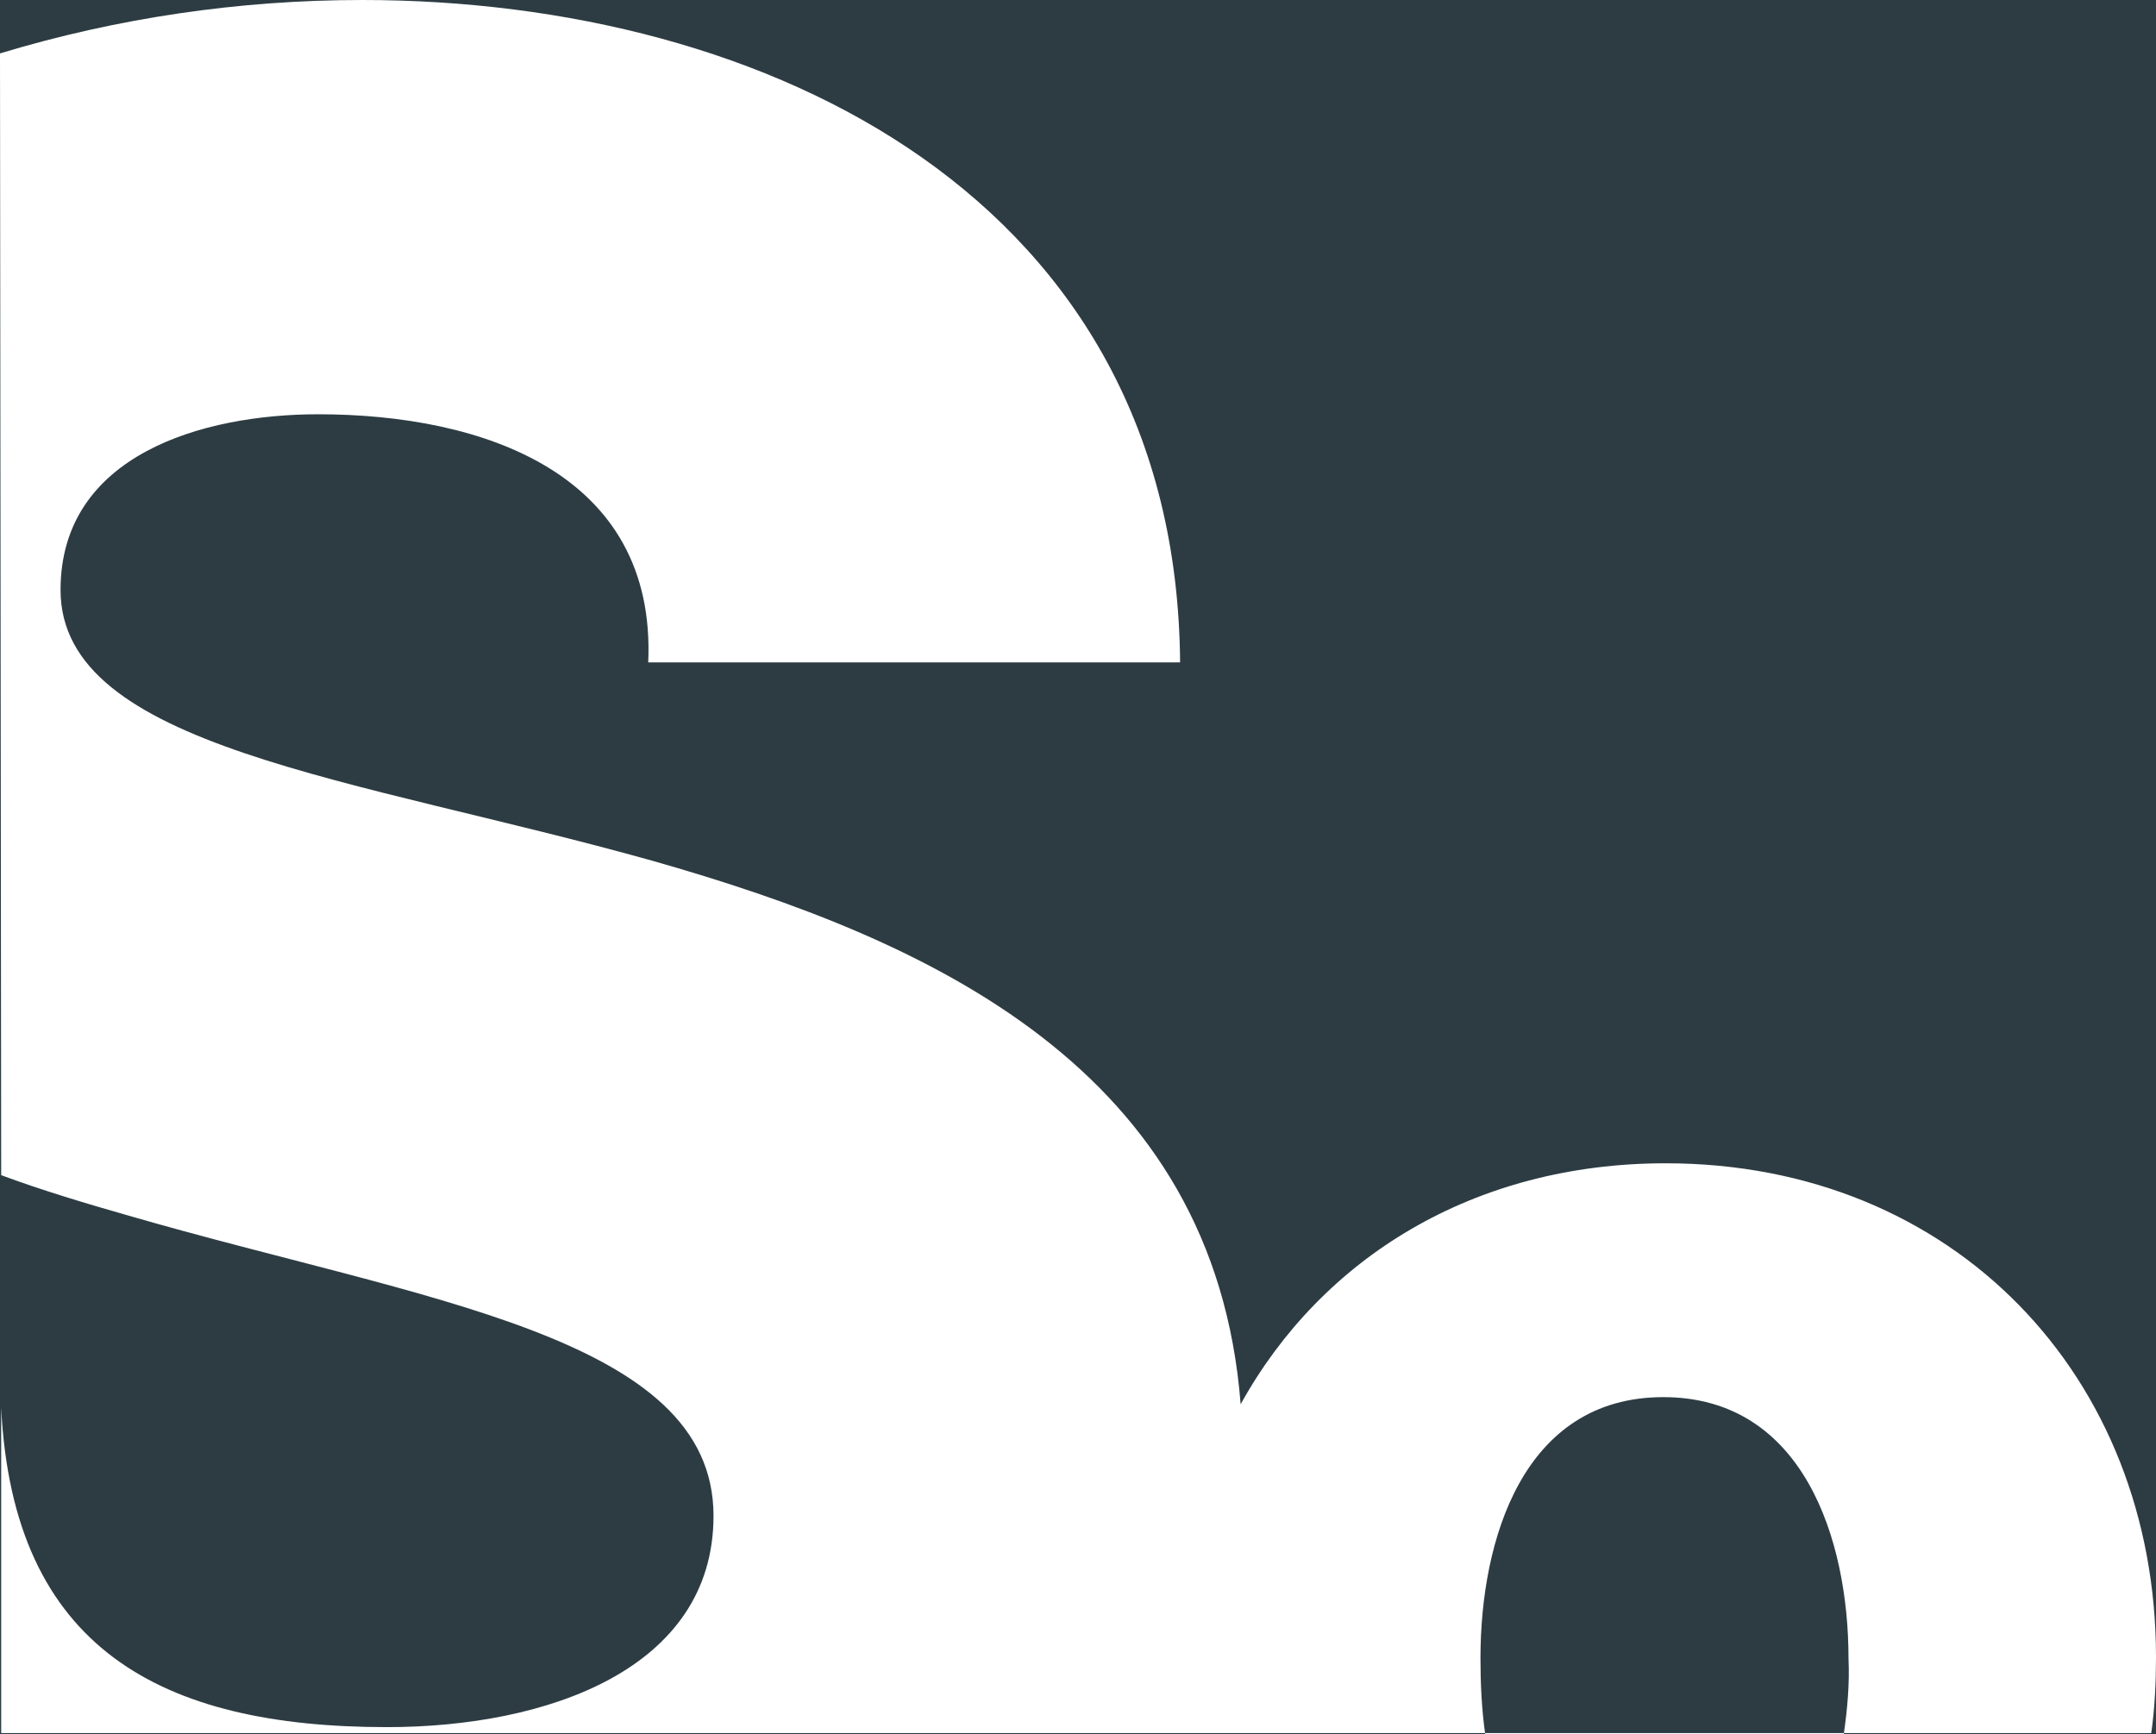 <!-- Generator: Adobe Illustrator 22.0.1, SVG Export Plug-In  -->
<svg version="1.1"
	 xmlns="http://www.w3.org/2000/svg" xmlns:xlink="http://www.w3.org/1999/xlink" xmlns:a="http://ns.adobe.com/AdobeSVGViewerExtensions/3.0/"
	 x="0px" y="0px" width="181.6px" height="146.1px" viewBox="0 0 181.6 146.1" style="enable-background:new 0 0 181.6 146.1;"
	 xml:space="preserve">
<style type="text/css">
	.st0{fill:#2D3C43;}
	.st1{fill:#FFFFFF;}
</style>
<rect x="0" y="0" class="st0" width="181.6" height="146.1"/>
<path class="st1" d="M140.3,98c-16.2,0-29,8-35.8,20.3c-2.2-28.2-26-39.1-49.6-45.8c-25-7-49.8-9.5-49.8-22.8
			c0-11.4,12-14.8,21.7-14.8c13.9,0,28.5,5,27.8,20.9h44.8C99.1,16.8,64.7,0,30.5,0C20.2,0,9.9,1.5,0,4.5l0.1,94.5
			c3.5,1.3,7.2,2.4,10.7,3.4c24.8,7.2,49.3,10.1,49.3,25.3c0,12.9-14,17.8-27.5,17.8c-19,0-31.5-6.6-32.5-26.9v27.4h99.6
			c0,0,0,0,0,0l81.5,0c0.3-2.1,0.4-4.3,0.4-6.4C181.6,116,164.6,98,140.3,98z M155.3,146.1h-30.2c-0.3-2.1-0.4-4.3-0.4-6.4
			c0-10,3.6-22,15.4-22s15.6,12,15.6,22C155.8,141.9,155.6,144,155.3,146.1z"/>
</svg>
